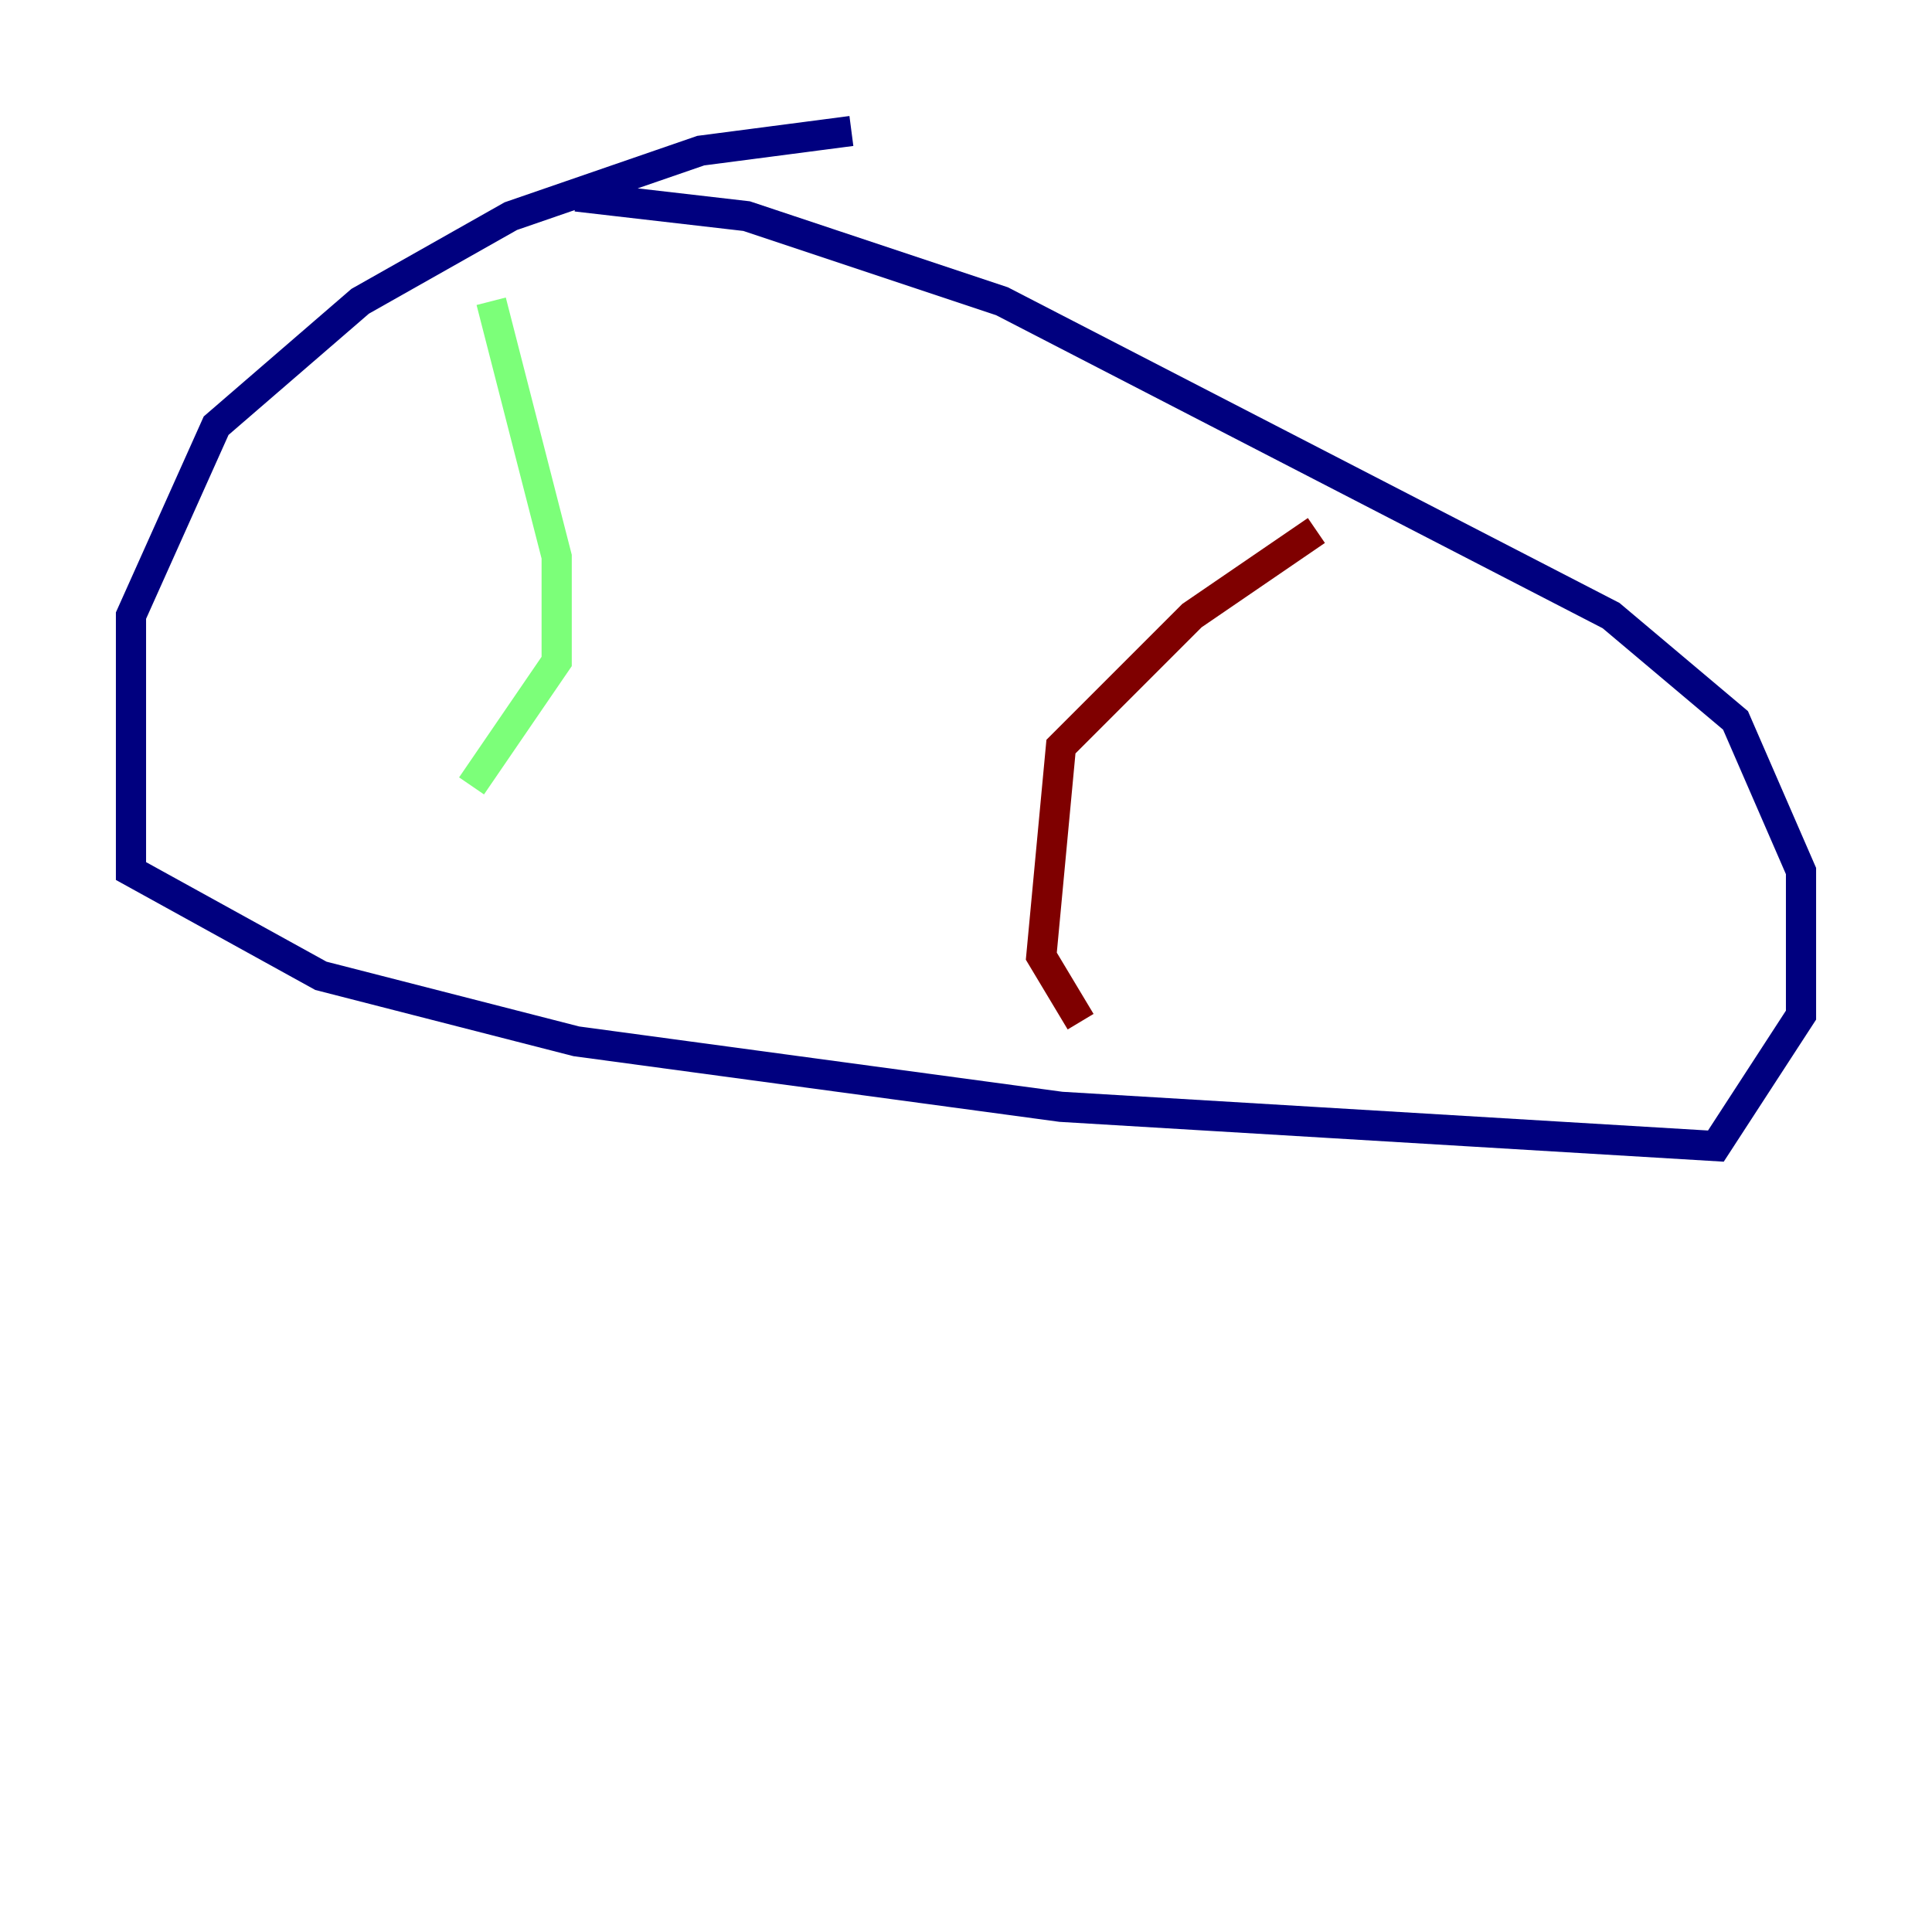 <?xml version="1.0" encoding="utf-8" ?>
<svg baseProfile="tiny" height="128" version="1.2" viewBox="0,0,128,128" width="128" xmlns="http://www.w3.org/2000/svg" xmlns:ev="http://www.w3.org/2001/xml-events" xmlns:xlink="http://www.w3.org/1999/xlink"><defs /><polyline fill="none" points="56.407,8.678 46.427,9.98 33.844,14.319 23.864,19.959 14.319,28.203 8.678,40.786 8.678,57.709 21.261,64.651 38.183,68.99 70.291,73.329 113.681,75.932 119.322,67.254 119.322,57.709 114.983,47.729 106.739,40.786 66.386,19.959 49.464,14.319 38.183,13.017" stroke="#00007f" stroke-width="2" /><polyline fill="none" points="32.542,19.959 36.881,36.881 36.881,43.824 31.241,52.068" stroke="#7cff79" stroke-width="2" /><polyline fill="none" points="87.214,35.146 78.969,40.786 70.291,49.464 68.99,63.349 71.593,67.688" stroke="#7f0000" stroke-width="2" /></svg>